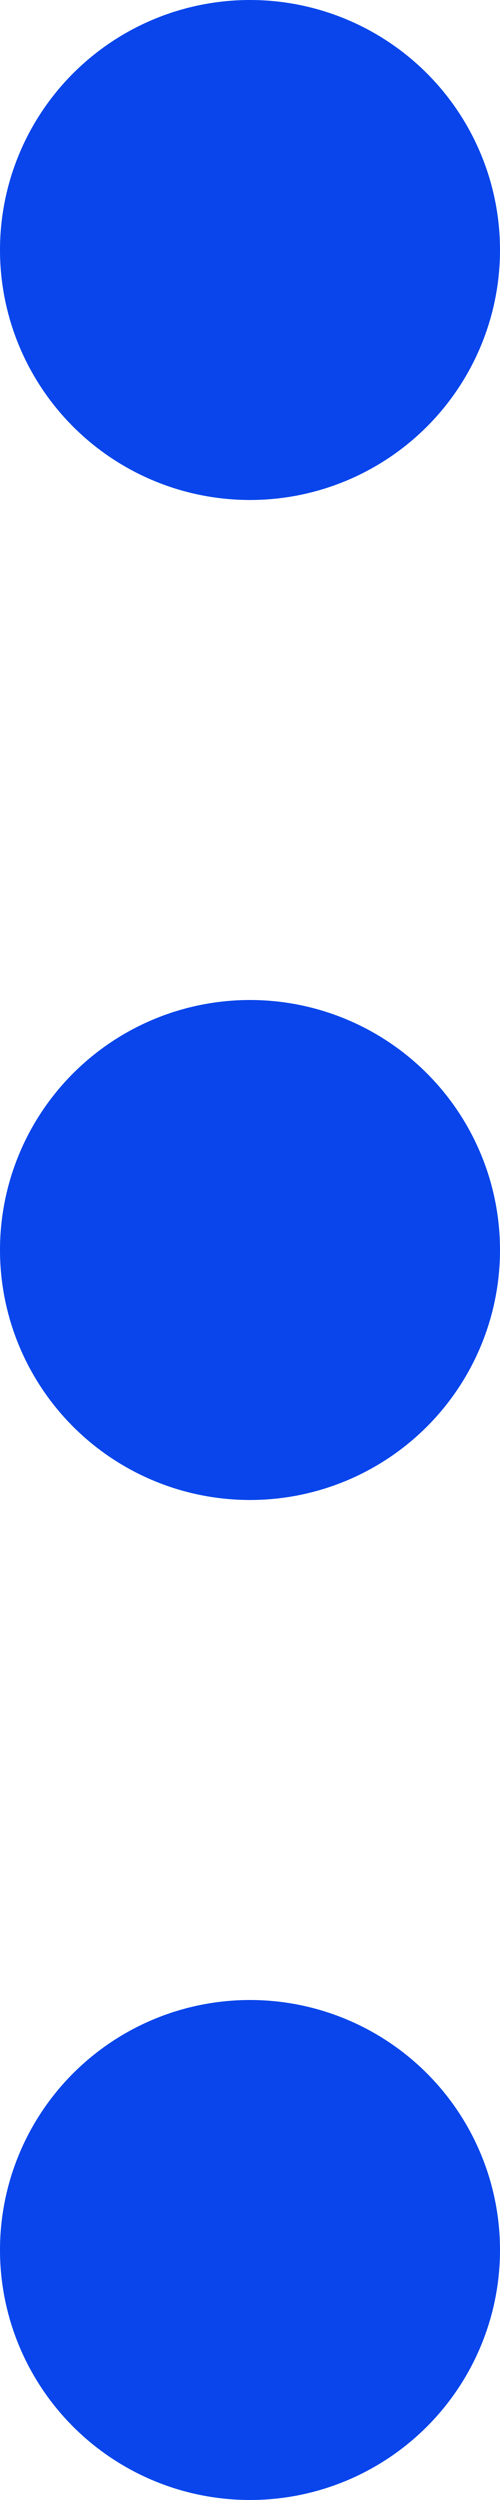 <?xml version="1.0" encoding="UTF-8" standalone="no"?>
<svg width="4px" height="20px" viewBox="0 0 4 20" version="1.1" xmlns="http://www.w3.org/2000/svg" xmlns:xlink="http://www.w3.org/1999/xlink">
    <!-- Generator: sketchtool 39.1 (31720) - http://www.bohemiancoding.com/sketch -->
    <title>78B5C9C7-87A1-4C6A-AD97-9922CE876494</title>
    <desc>Created with sketchtool.</desc>
    <defs></defs>
    <g id="#496:-Chatroom-Web" stroke="none" stroke-width="1" fill="none" fillRule="evenodd">
        <g id="Chatroom-3" transform="translate(-1651, -23)" fill="#0945eb">
            <g id="Group-12" transform="translate(1651, 23)">
                <circle id="Oval-2" cx="2" cy="2" r="2"></circle>
                <circle id="Oval-2" cx="2" cy="10" r="2"></circle>
                <circle id="Oval-2" cx="2" cy="18" r="2"></circle>
            </g>
        </g>
    </g>
</svg>
